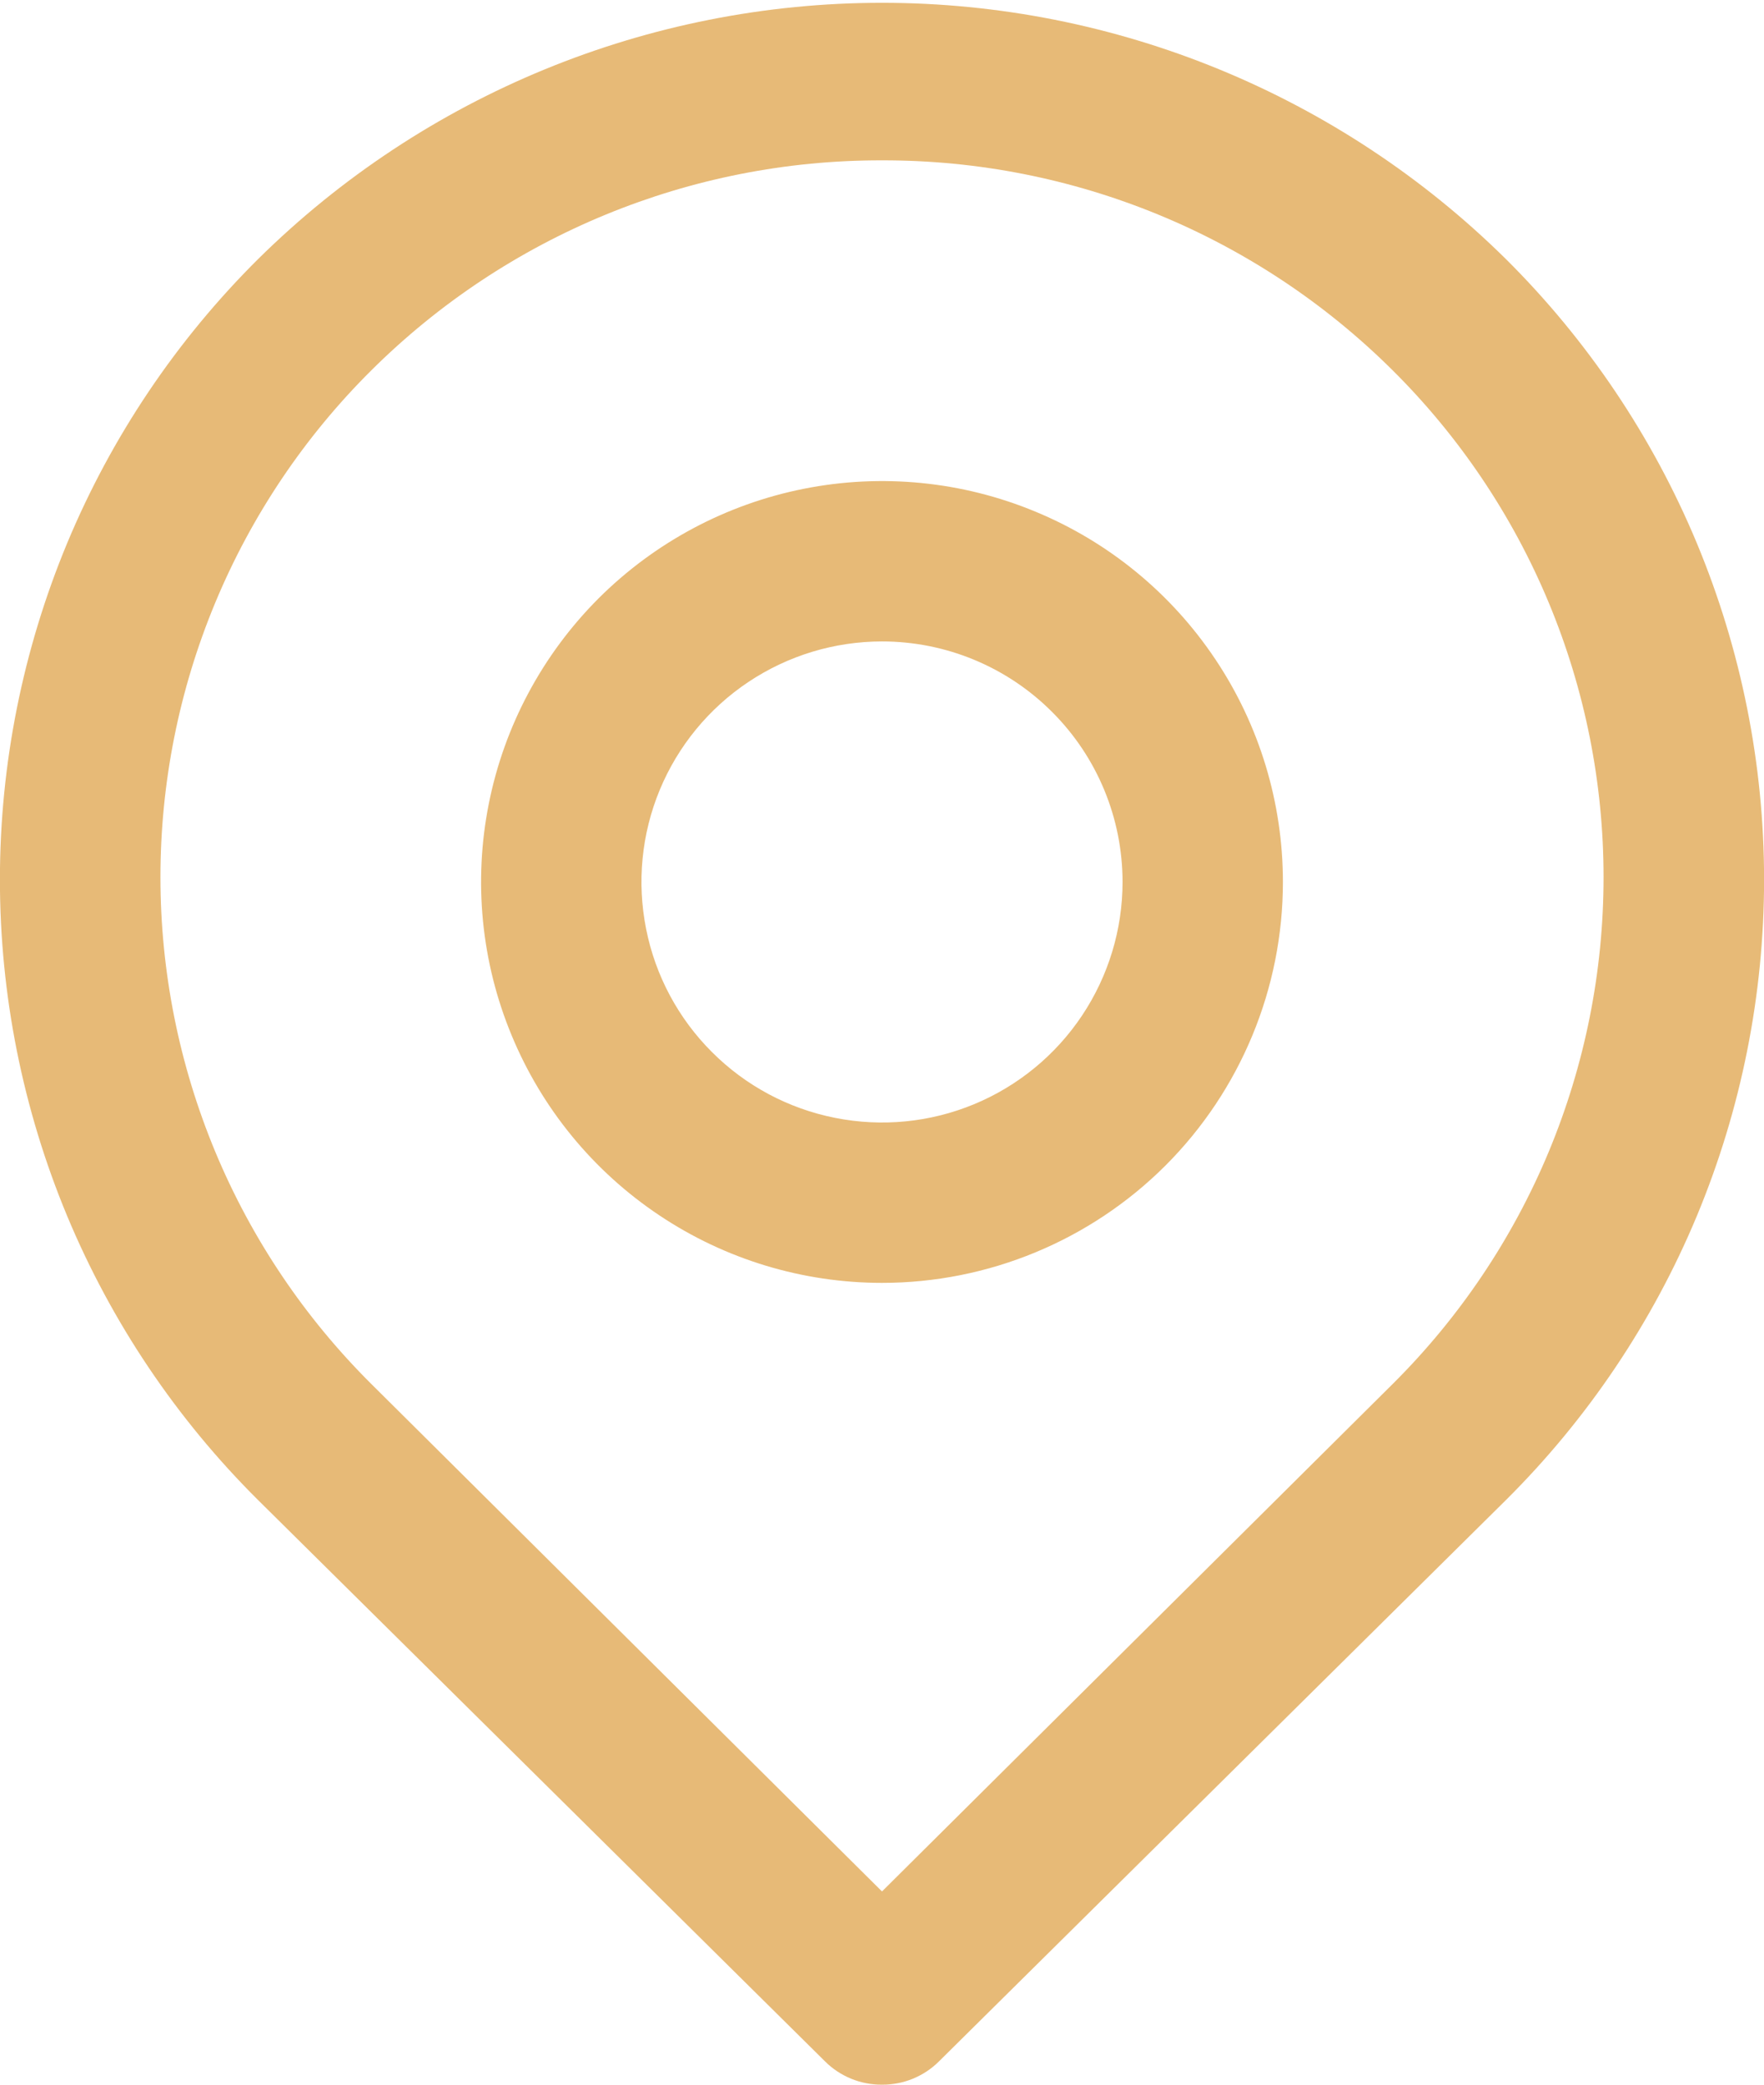 <svg width="22" height="26" viewBox="0 0 22 26" fill="none" xmlns="http://www.w3.org/2000/svg">
<path d="M11 26C10.868 26.001 10.738 25.976 10.616 25.926C10.494 25.876 10.383 25.803 10.29 25.71L3.22 18.71C2.199 17.696 1.389 16.49 0.836 15.162C0.284 13.834 -0.001 12.409 -0.001 10.97C-0.001 9.531 0.284 8.107 0.836 6.778C1.389 5.45 2.199 4.244 3.22 3.23C5.292 1.183 8.087 0.035 11 0.035C13.913 0.035 16.708 1.183 18.78 3.23C19.801 4.244 20.611 5.45 21.164 6.778C21.716 8.107 22.001 9.531 22.001 10.97C22.001 12.409 21.716 13.834 21.164 15.162C20.611 16.49 19.801 17.696 18.78 18.71L11.71 25.71C11.617 25.803 11.506 25.876 11.384 25.926C11.262 25.976 11.132 26.001 11 26ZM11 2C8.613 1.994 6.322 2.937 4.63 4.62C3.797 5.448 3.135 6.433 2.684 7.518C2.233 8.602 2.001 9.765 2.001 10.94C2.001 12.115 2.233 13.278 2.684 14.363C3.135 15.447 3.797 16.432 4.63 17.26L11 23.59L17.37 17.26C18.203 16.432 18.865 15.447 19.316 14.363C19.767 13.278 19.999 12.115 19.999 10.94C19.999 9.765 19.767 8.602 19.316 7.518C18.865 6.433 18.203 5.448 17.37 4.62C15.678 2.937 13.387 1.994 11 2Z" fill="#E7BA77"/>
<path d="M11 16C10.011 16 9.044 15.707 8.222 15.157C7.4 14.608 6.759 13.827 6.381 12.913C6.002 12 5.903 10.995 6.096 10.025C6.289 9.055 6.765 8.164 7.464 7.464C8.164 6.765 9.055 6.289 10.025 6.096C10.995 5.903 12 6.002 12.913 6.381C13.827 6.759 14.608 7.4 15.157 8.222C15.707 9.044 16 10.011 16 11C16 12.326 15.473 13.598 14.536 14.536C13.598 15.473 12.326 16 11 16ZM11 8C10.407 8 9.827 8.176 9.333 8.506C8.84 8.835 8.455 9.304 8.228 9.852C8.001 10.4 7.942 11.003 8.058 11.585C8.173 12.167 8.459 12.702 8.879 13.121C9.298 13.541 9.833 13.827 10.415 13.942C10.997 14.058 11.6 13.999 12.148 13.772C12.696 13.545 13.165 13.16 13.494 12.667C13.824 12.173 14 11.593 14 11C14 10.204 13.684 9.441 13.121 8.879C12.559 8.316 11.796 8 11 8Z" fill="#E7BA77"/>
</svg>
